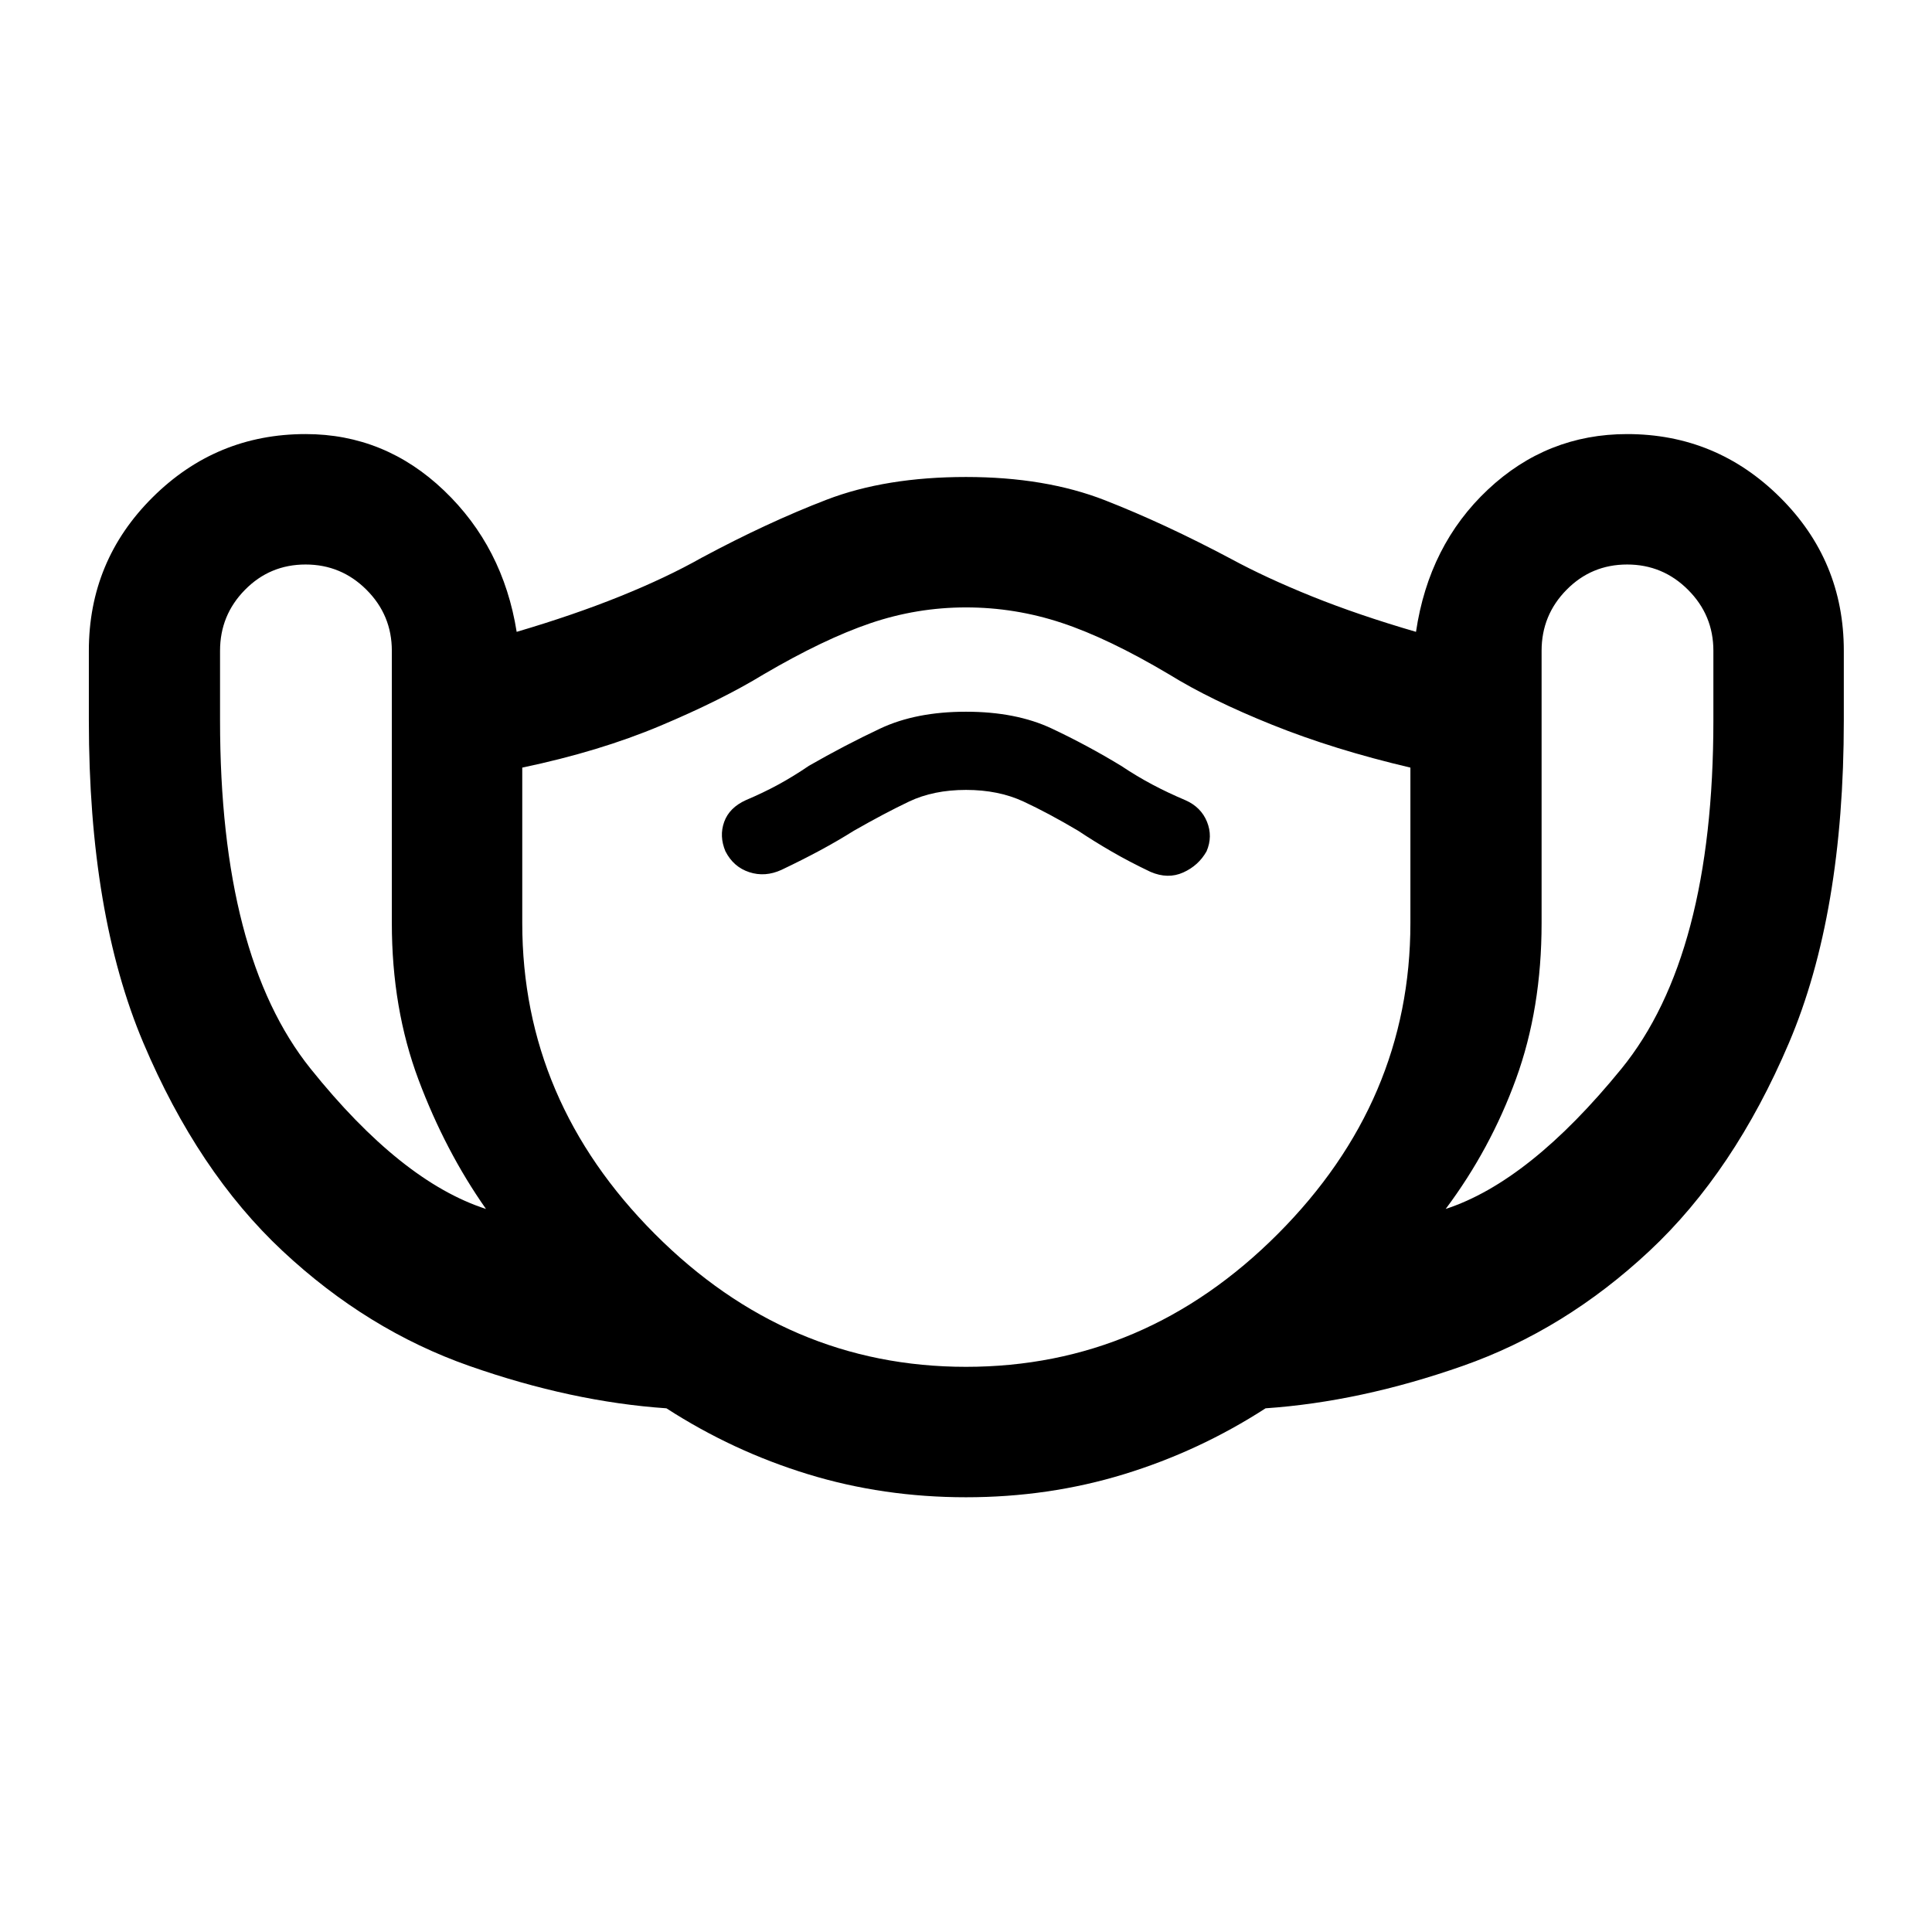 <svg xmlns="http://www.w3.org/2000/svg" height="40" viewBox="0 -960 960 960" width="40"><path d="M480-216.02q-41.1 0-78.47-11.44t-70.39-32.76q-47.16-3.24-97.92-21.05-50.76-17.81-92.83-57.15T71.23-441.81Q44.15-505.85 44.15-602v-34.65q0-44.72 31.64-76.19t76.06-31.47q39.44 0 68.8 28.06 29.36 28.07 36.08 70.21 28.43-8.38 51.46-17.68 23.03-9.3 40.44-19.14 32.78-17.58 62.16-28.86 29.38-11.27 69.21-11.27 39.43 0 69.01 11.55 29.58 11.56 62.69 29.15 17.44 9.46 40.29 18.66 22.85 9.21 51.61 17.59 6.39-43.14 35.75-70.71 29.36-27.56 69.17-27.56 44.34 0 76 31.47 31.66 31.47 31.66 76.19V-602q0 96.15-27.25 160.19-27.25 64.05-69.32 103.39-42.07 39.34-92.83 57.15-50.76 17.81-97.92 21.05-33.02 21.32-70.39 32.76-37.37 11.44-78.47 11.44ZM241.48-359.28q-20.24-28.81-33.51-64.18-13.27-35.37-13.27-77.86v-135.33q0-17.7-12.57-30.27-12.58-12.58-30.28-12.58-17.74 0-30.12 12.58-12.39 12.57-12.39 30.27V-602q0 116.93 44.97 173.01 44.97 56.08 87.17 69.71ZM480-280.83q89.07 0 154.95-66.04 65.87-66.04 65.87-154.45v-77.26q-37.9-8.9-68.59-21.24-30.69-12.33-51.28-25.06-30.11-17.9-53.34-25.6-23.23-7.7-47.61-7.7t-47.51 7.86q-23.14 7.87-53.11 25.44-20.92 12.75-51.25 25.51-30.34 12.77-68.62 20.79v77.26q0 88.41 65.86 154.45 65.85 66.04 154.63 66.04Zm0-286.67q16.13 0 28.57 5.78 12.44 5.79 27.2 14.54 8 5.33 16.7 10.36 8.7 5.04 19.2 10.04 8.65 3.73 16.26.31 7.61-3.42 11.61-10.53 3.16-7.36.21-14.66t-10.76-10.74q-8.67-3.67-16.37-7.75-7.7-4.08-15.53-9.31-16.76-10.19-34.48-18.54-17.73-8.35-42.61-8.35T437.39-598q-17.72 8.35-35.48 18.54-7.66 5.23-15.16 9.31t-16.17 7.75q-8.2 3.73-10.74 10.8-2.54 7.07.62 14.6 4 7.82 11.86 10.38 7.86 2.57 16.01-1.16 10.5-5 19.2-9.69 8.7-4.69 16.7-9.71 15.32-8.75 27.48-14.54 12.16-5.78 28.29-5.78Zm238.35 208.22q41.7-13.63 87.36-69.71 45.66-56.08 45.66-173.01v-34.65q0-17.7-12.58-30.27-12.57-12.58-30.27-12.58-17.74 0-30.12 12.58-12.39 12.57-12.39 30.27v135.33q0 42.49-12.71 77.4-12.7 34.91-34.95 64.64ZM480-469.43Z"/></svg>